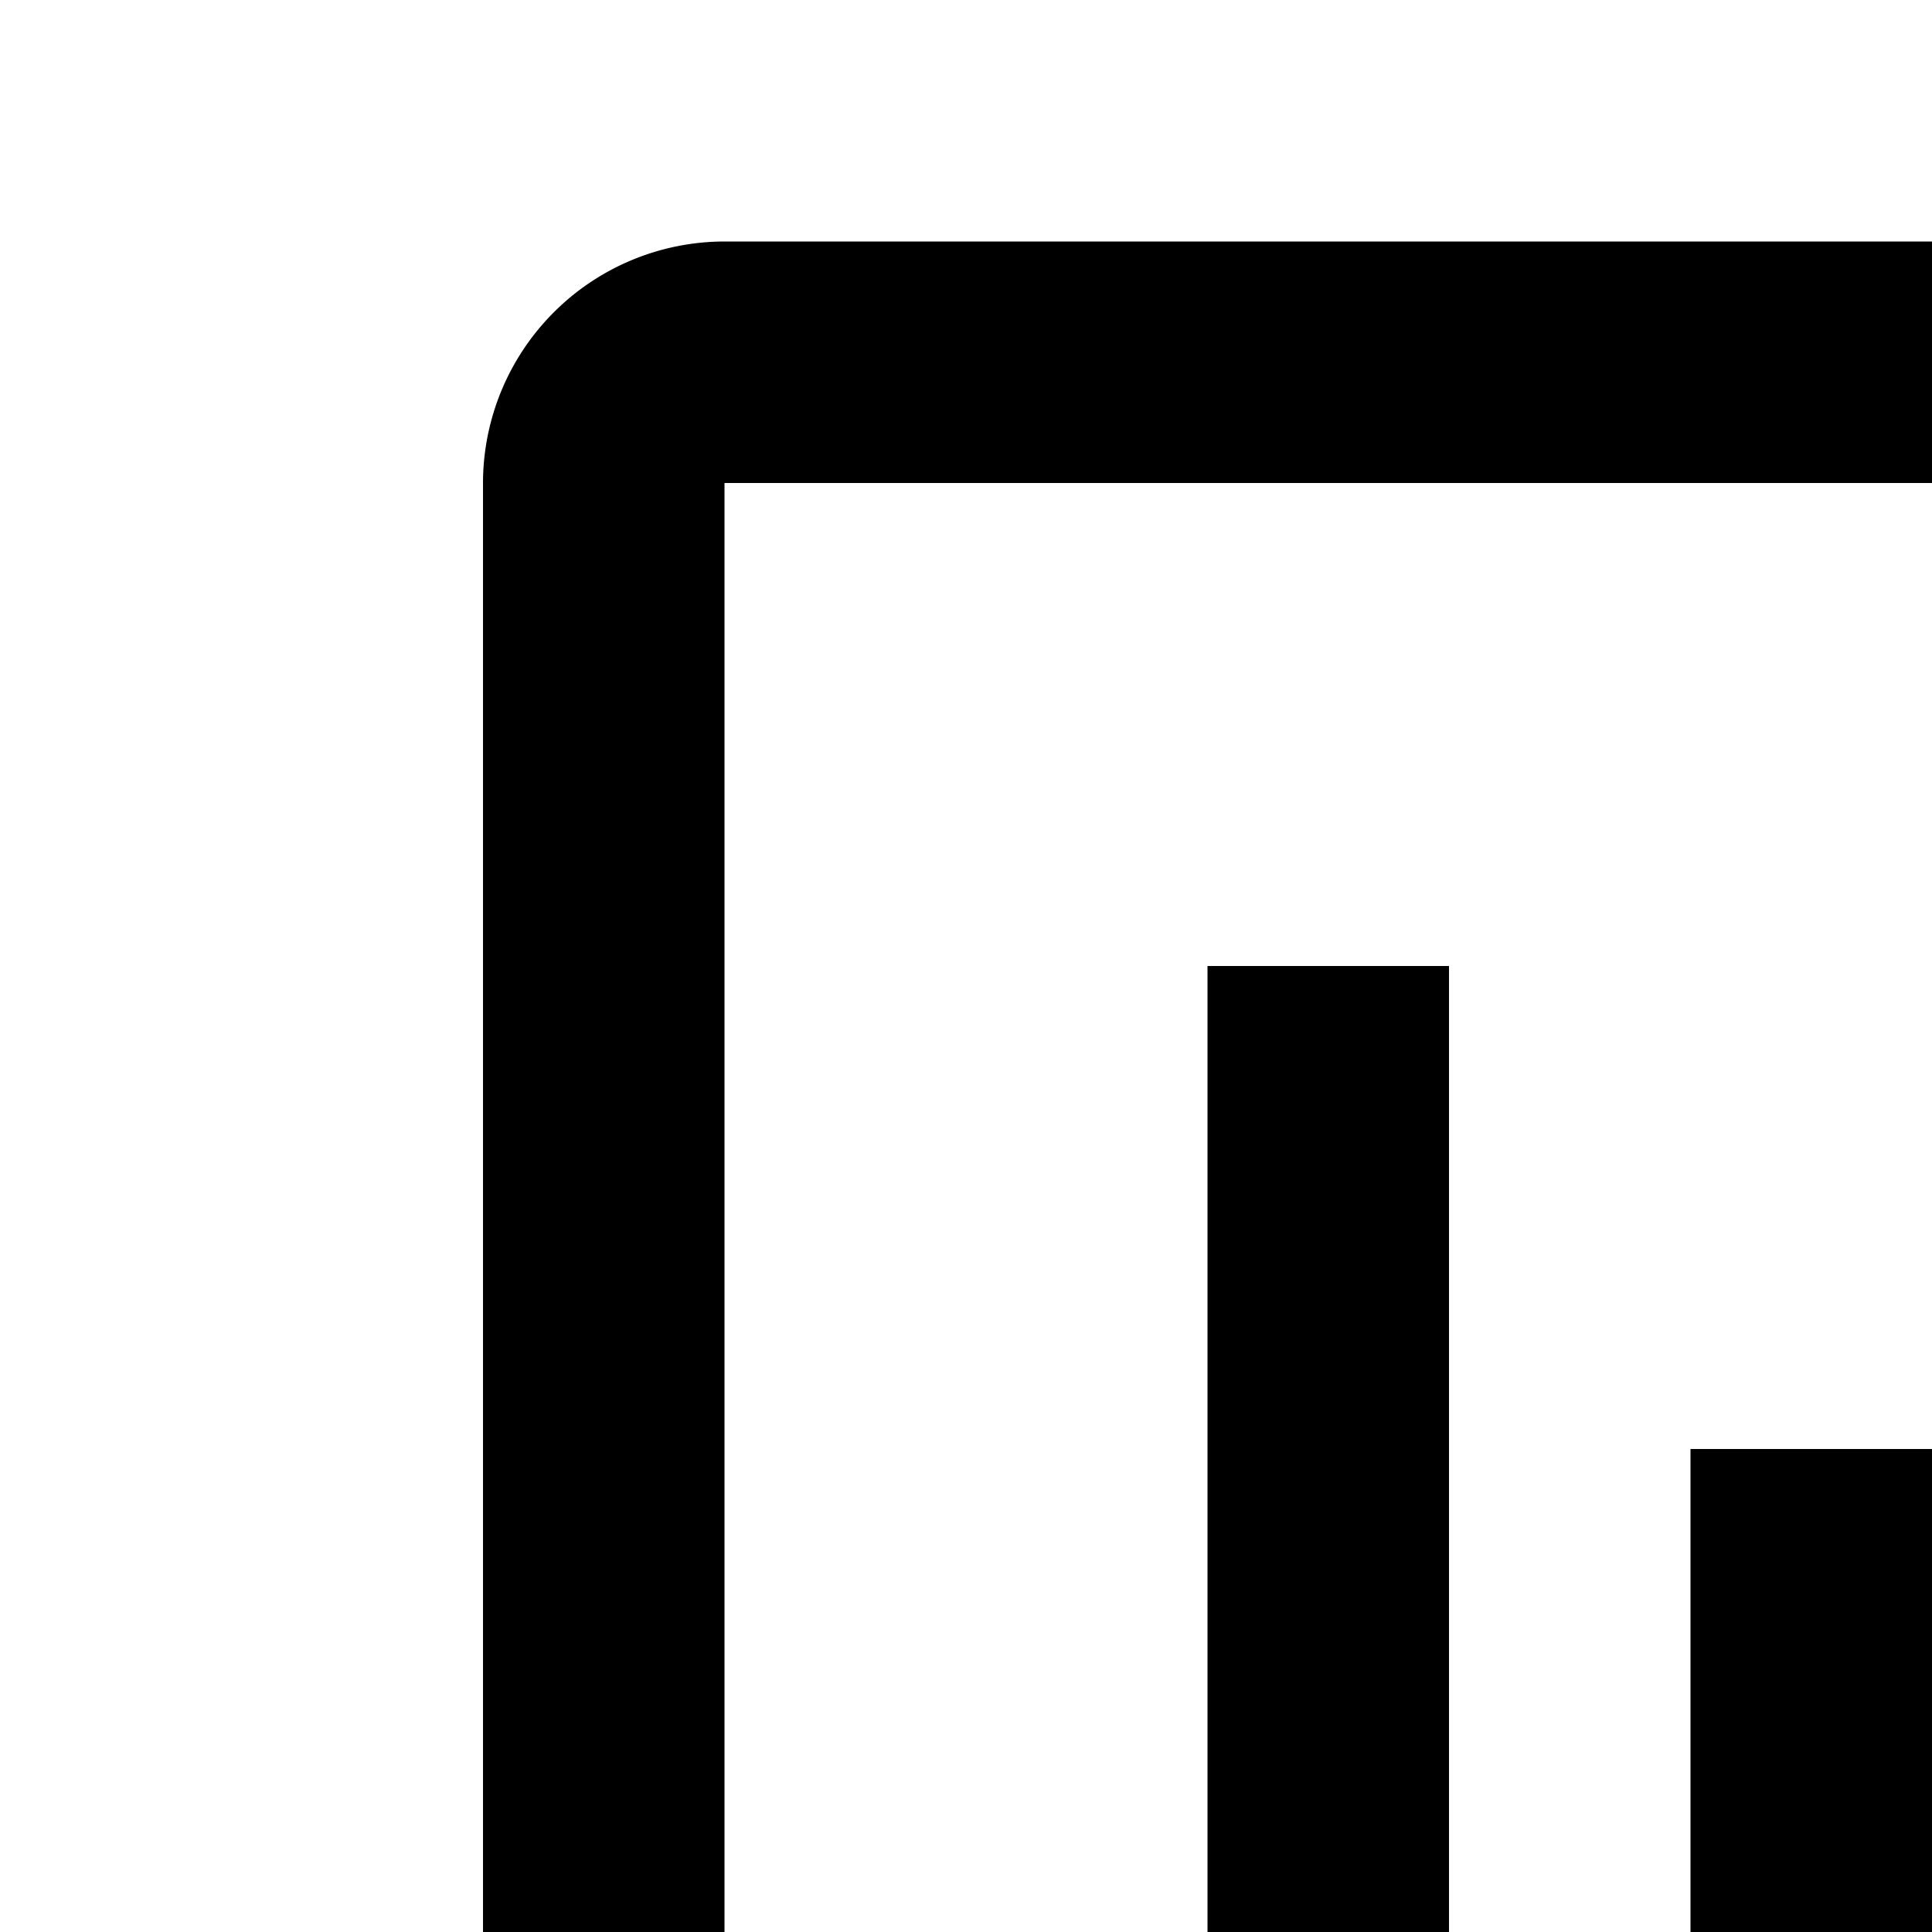 <svg xmlns="http://www.w3.org/2000/svg" viewBox="0 0 16 16"><path d="M29.707,19.293l-3-3a.999.999,0,0,0-1.414,0L16,25.586V30h4.414l9.293-9.293A.999.999,0,0,0,29.707,19.293ZM19.586,28H18V26.414l5-5L24.586,23ZM26,21.586,24.414,20,26,18.414,27.586,20Z"/><path d="M17 15H21V17H17z" transform="rotate(-90 19 16)"/><path d="M12 14H18V16H12z" transform="rotate(-90 15 15)"/><path d="M6 12H16V14H6z" transform="rotate(-90 11 13)"/><path d="M12,30H6a2.002,2.002,0,0,1-2-2V4A2.002,2.002,0,0,1,6,2H22a2.002,2.002,0,0,1,2,2V14H22V4H6V28h6Z"/></svg>